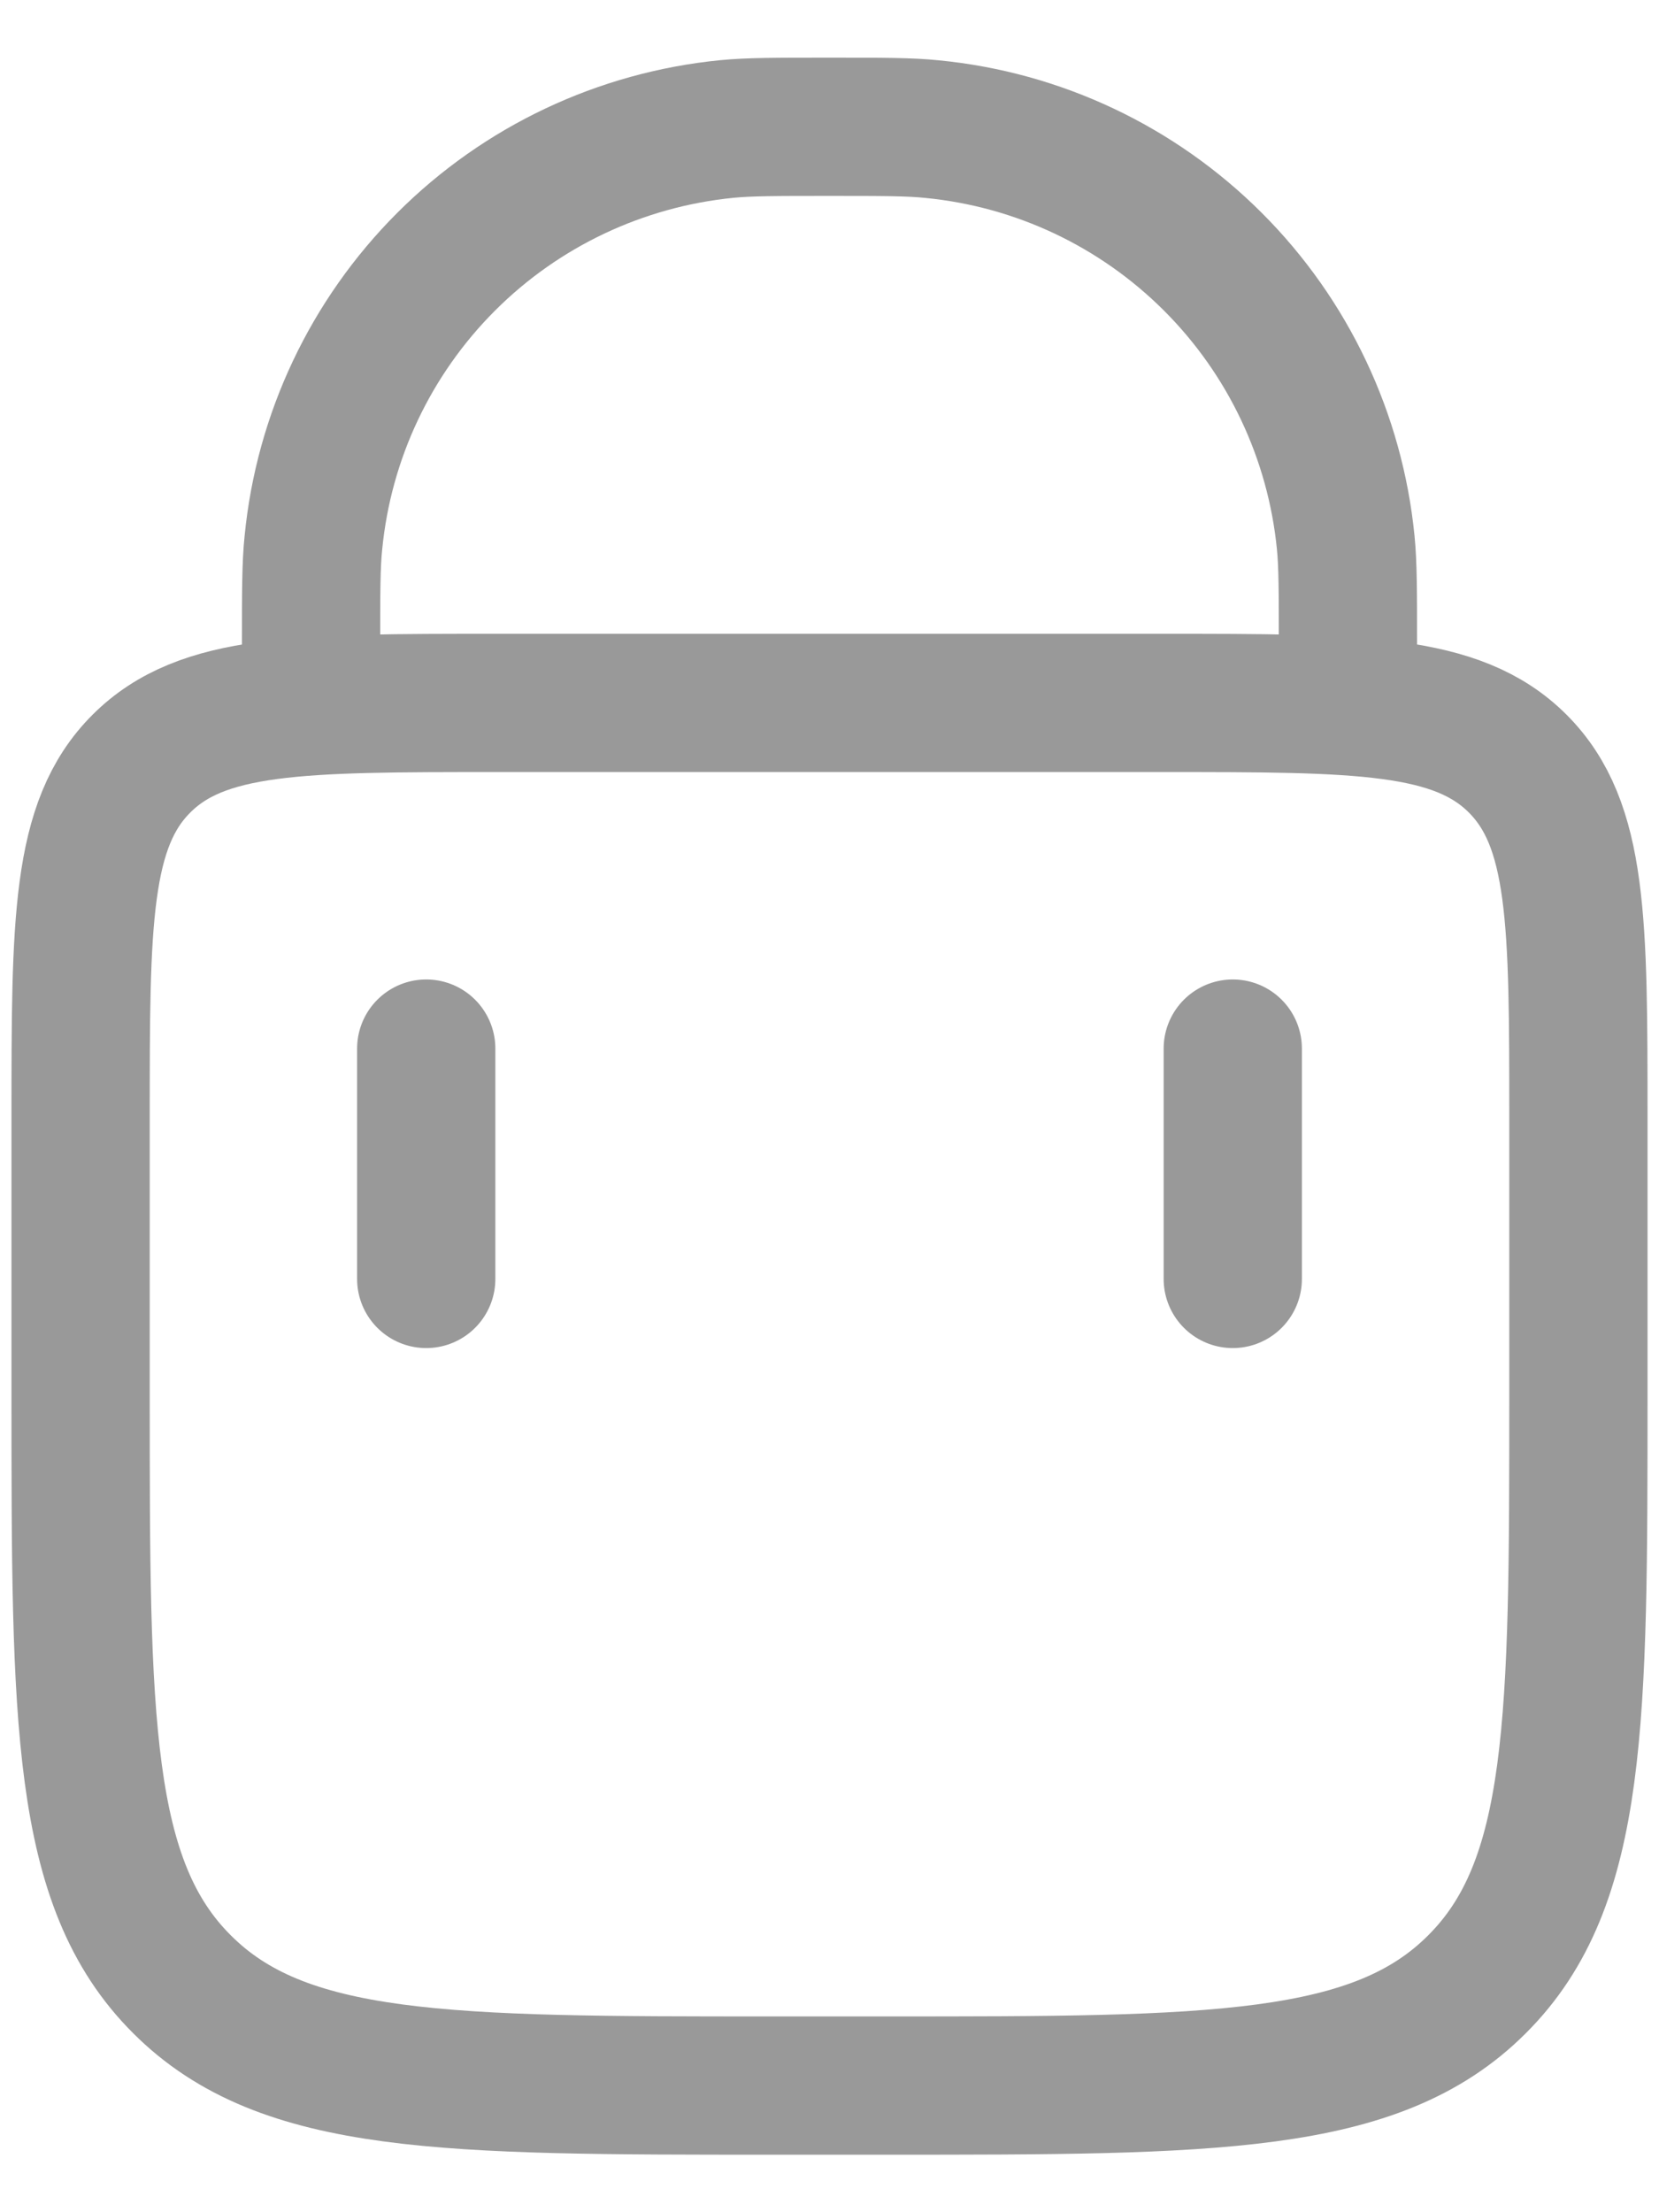 <svg width="12" height="16" viewBox="0 0 12 16" fill="none" xmlns="http://www.w3.org/2000/svg">
<path d="M2.25 5.084V4.667C2.25 4.28 2.25 4.086 2.267 3.924C2.342 3.156 2.681 2.439 3.227 1.893C3.772 1.348 4.489 1.009 5.257 0.933C5.419 0.917 5.613 0.917 6 0.917C6.387 0.917 6.581 0.917 6.743 0.934C7.511 1.009 8.228 1.348 8.774 1.894C9.319 2.439 9.658 3.156 9.734 3.924C9.75 4.086 9.75 4.28 9.75 4.667V5.084M8.917 9.25V7.584M3.083 9.25V7.584" stroke="#999999" stroke-linecap="round"/>
<path d="M0.583 8.084C0.583 6.67 0.583 5.962 1.023 5.523C1.462 5.084 2.169 5.084 3.583 5.084H8.417C9.831 5.084 10.539 5.084 10.978 5.523C11.417 5.962 11.417 6.67 11.417 8.084V10.084C11.417 12.441 11.417 13.62 10.684 14.351C9.953 15.084 8.774 15.084 6.417 15.084H5.583C3.227 15.084 2.048 15.084 1.316 14.351C0.583 13.62 0.583 12.441 0.583 10.084V8.084Z" stroke="#999999"/>
</svg>
